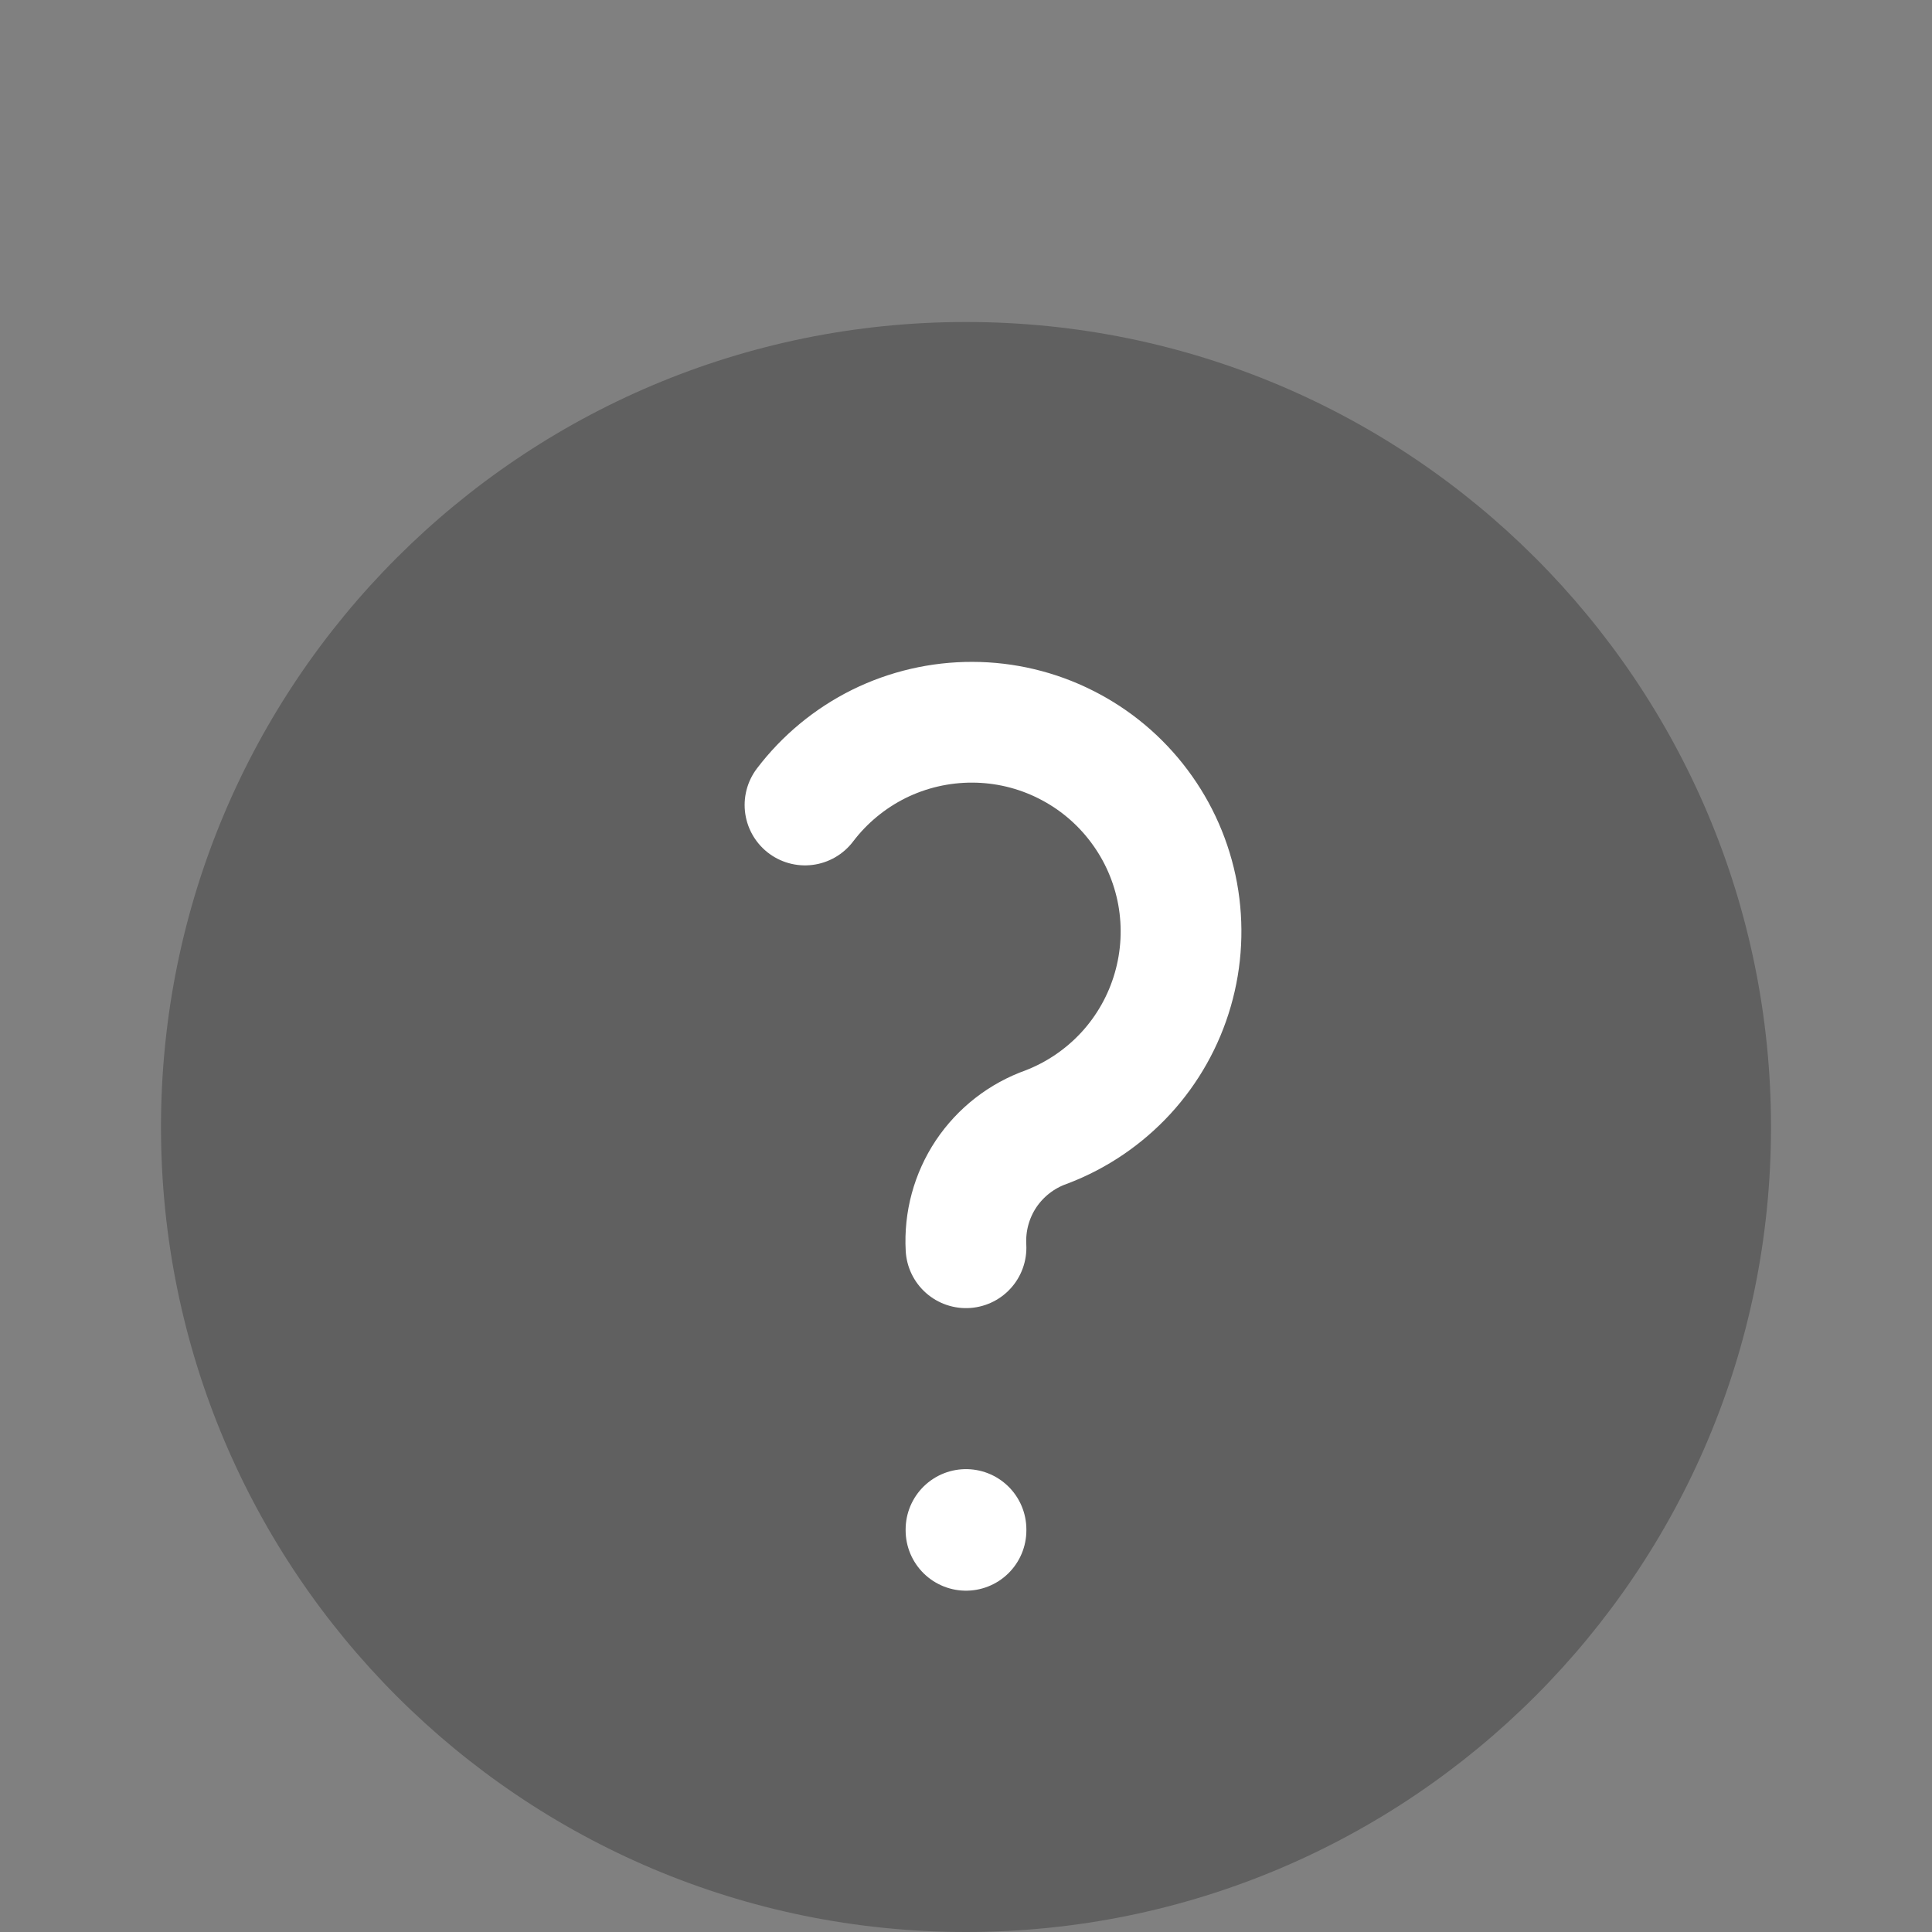 <svg width="24" height="24" viewBox="0 0 24 24" fill="none" xmlns="http://www.w3.org/2000/svg">
<rect x="0" y="0" width="24" height="24" fill="#808080" stroke="none"/>
<g clip-path="url(#clip0_2115_29421)">
<path d="M12 24C17.523 24 22 19.523 22 14C22 8.477 17.523 4 12 4C6.477 4 2 8.477 2 14C2 19.523 6.477 24 12 24Z" fill="black" fill-opacity="0.25"/>
<path d="M12 19V19.01" stroke="white" stroke-width="1.5" stroke-linecap="round" stroke-linejoin="round"/>
<path d="M12 15.5C11.982 15.175 12.069 14.854 12.249 14.583C12.43 14.313 12.693 14.108 13 14C13.376 13.856 13.713 13.627 13.986 13.331C14.258 13.035 14.458 12.679 14.569 12.293C14.681 11.906 14.701 11.499 14.629 11.103C14.556 10.707 14.393 10.334 14.151 10.012C13.91 9.69 13.597 9.428 13.237 9.248C12.878 9.067 12.481 8.973 12.079 8.972C11.676 8.971 11.279 9.063 10.918 9.241C10.558 9.42 10.243 9.68 10 10" stroke="white" stroke-width="1.5" stroke-linecap="round" stroke-linejoin="round"/>
</g>
<defs>
<clipPath id="clip0_2115_29421">
<rect width="24" height="24" fill="white"/>
</clipPath>
</defs>
</svg>
